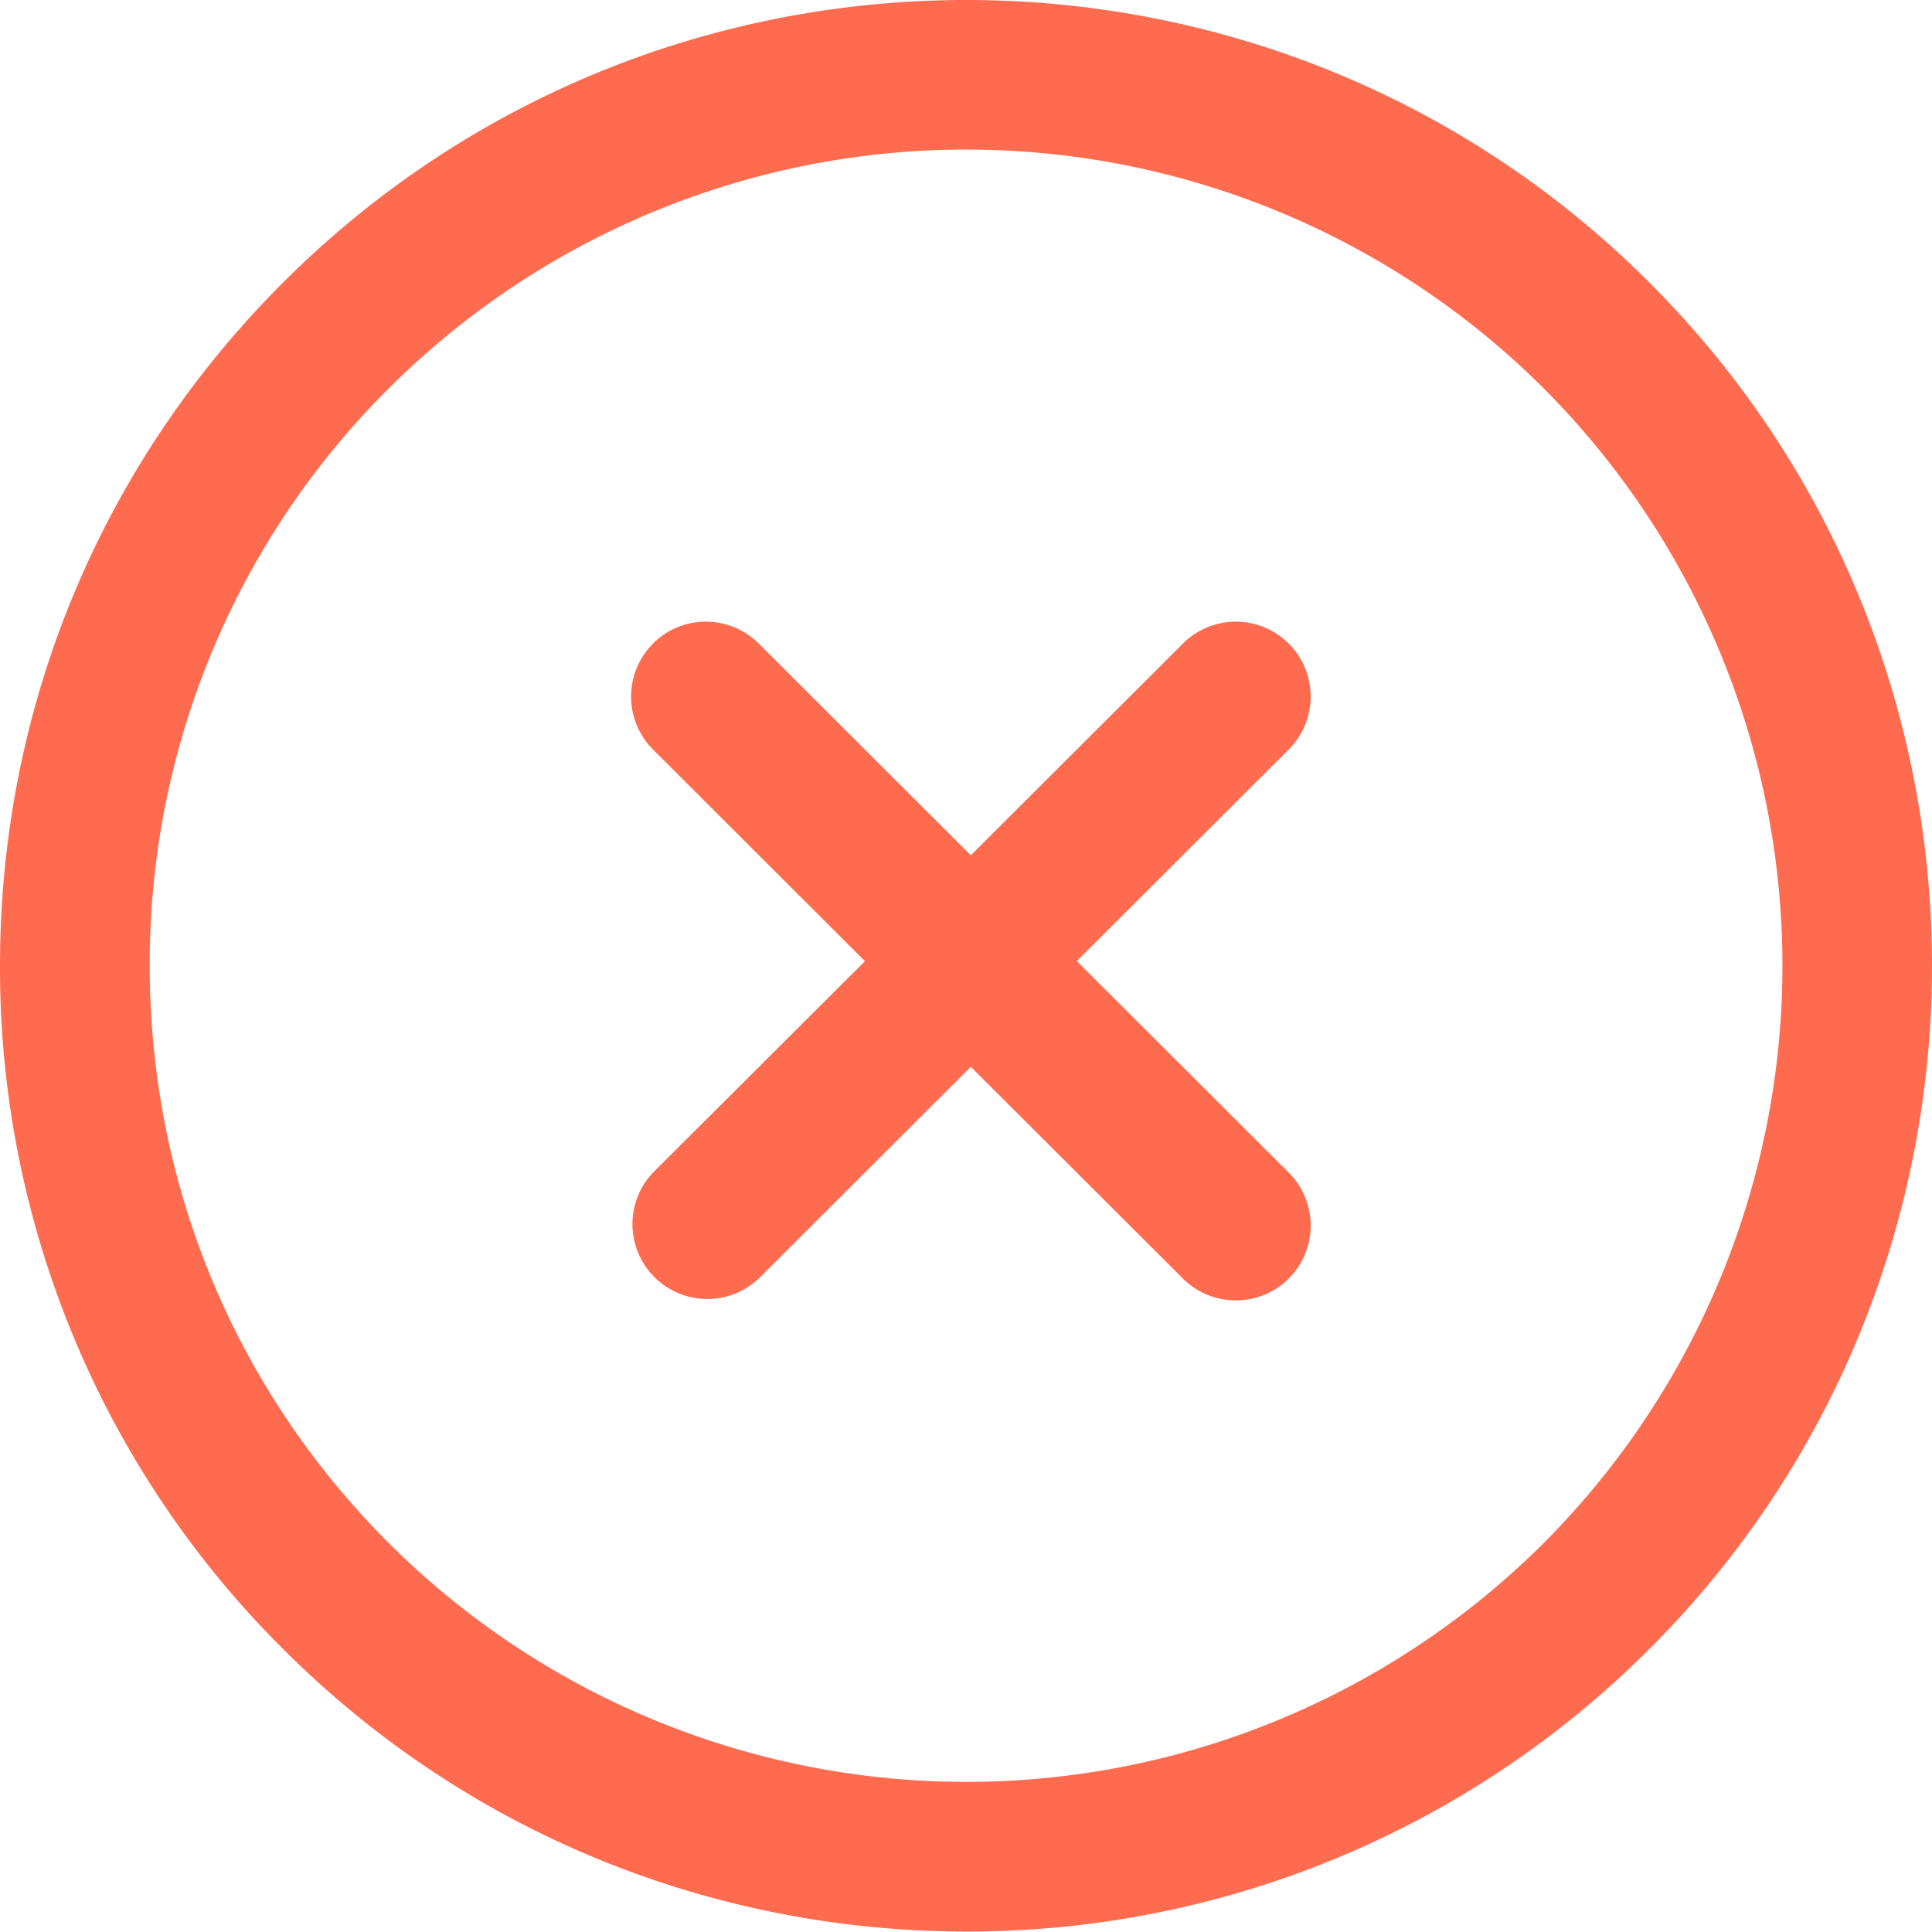 <svg width="16" height="16" xmlns="http://www.w3.org/2000/svg">
    <g fill="none" fill-rule="evenodd">
        <path d="M0 0h16v16H0z"/>
        <path d="M2.344 2.34c3.12-3.12 8.197-3.12 11.316 0 3.12 3.12 3.12 8.196 0 11.316a7.977 7.977 0 0 1-5.658 2.34c-2.05 0-4.098-.78-5.658-2.34A7.95 7.95 0 0 1 0 7.998C0 5.861.832 3.851 2.344 2.34zm10.44.876a6.771 6.771 0 0 0-9.564 0 6.72 6.72 0 0 0-1.98 4.782c0 1.806.703 3.505 1.98 4.781a6.77 6.77 0 0 0 9.564 0 6.77 6.77 0 0 0 0-9.563zM5.407 5.33a.62.62 0 0 1 .877 0L8.04 7.083 9.796 5.33a.62.62 0 1 1 .877.877L8.918 7.959l1.755 1.752a.62.62 0 1 1-.877.877L8.04 8.835l-1.756 1.753a.62.62 0 0 1-.876-.877L7.163 7.96 5.408 6.207a.62.62 0 0 1 0-.877z" fill="#FF6B4E" fill-rule="nonzero"/>
    </g>
</svg>
